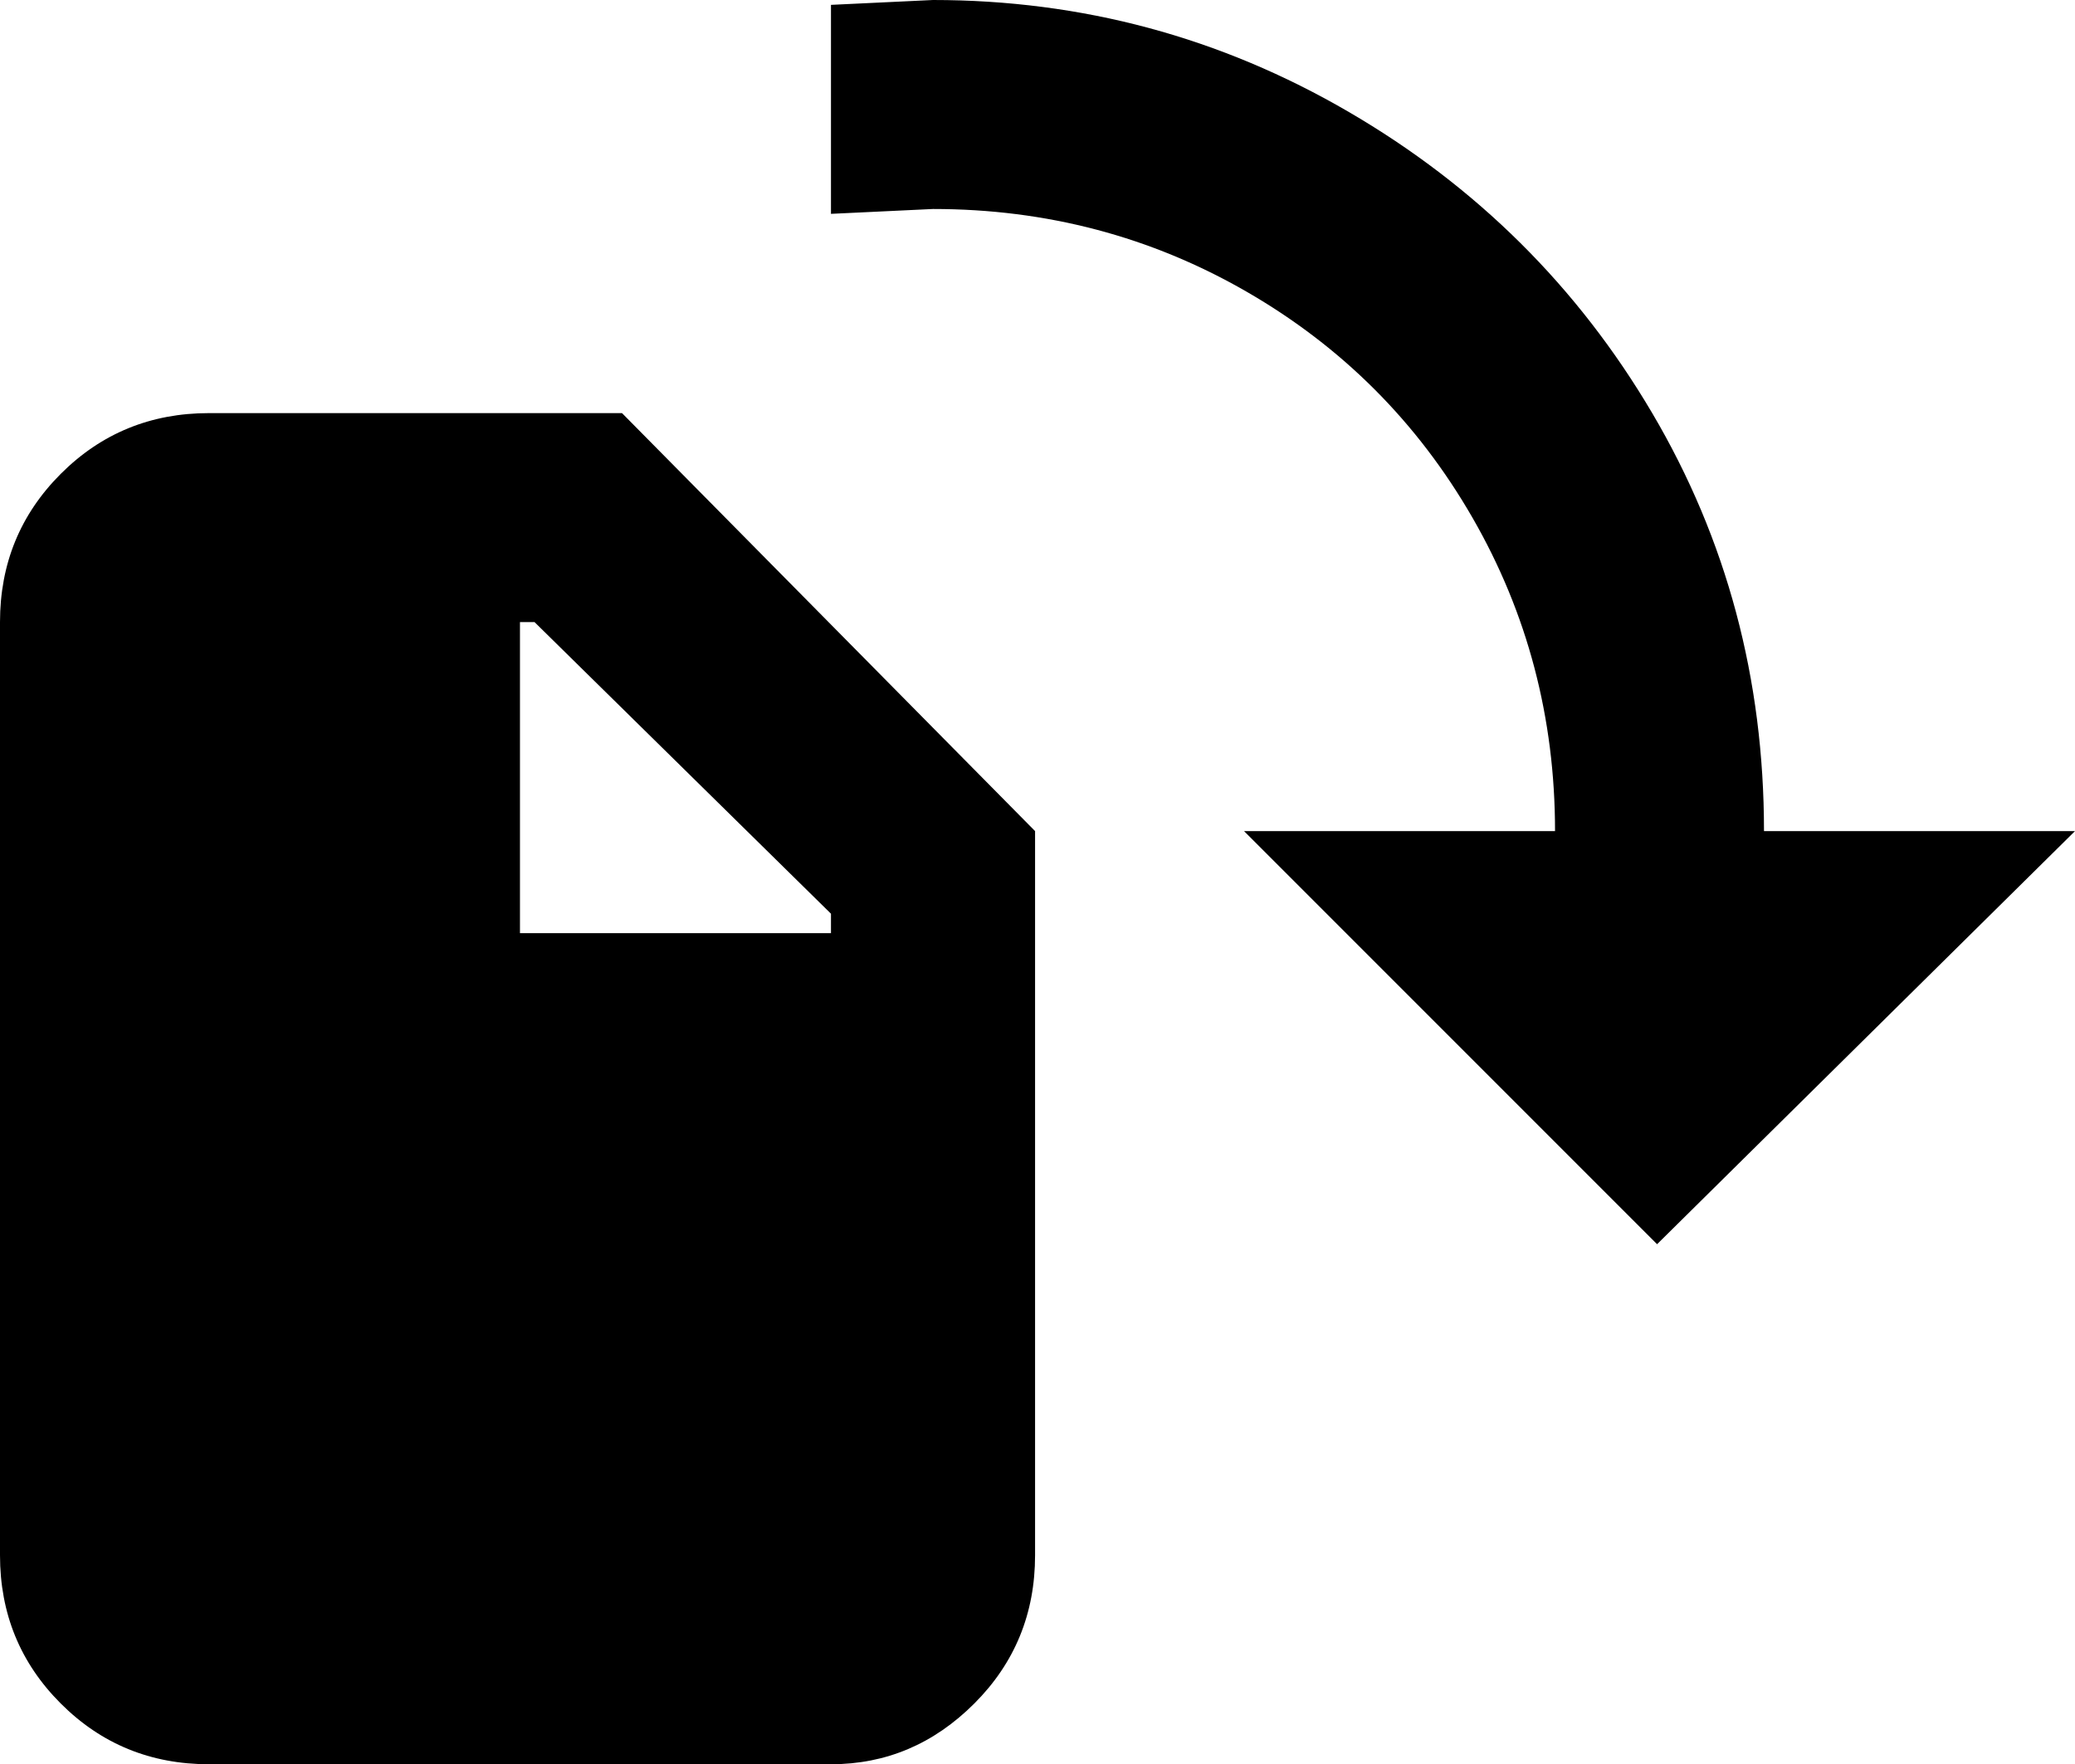 <svg xmlns="http://www.w3.org/2000/svg" viewBox="64 21 427 363">
      <g transform="scale(1 -1) translate(0 -405)">
        <path d="M107 21Q89 21 76.5 33.5Q64 46 64 64V256Q64 274 76.5 286.5Q89 299 107 299H192L277 213V64Q277 46 264.5 33.5Q252 21 235 21ZM235 196 174 256H171V192H235ZM427 213H491L405 128L320 213H384Q384 248 367.0 277.5Q350 307 320.5 324.0Q291 341 256 341L235 340V383L256 384Q302 384 341.5 361.0Q381 338 404.0 299.0Q427 260 427 213Z" />
      </g>
    </svg>